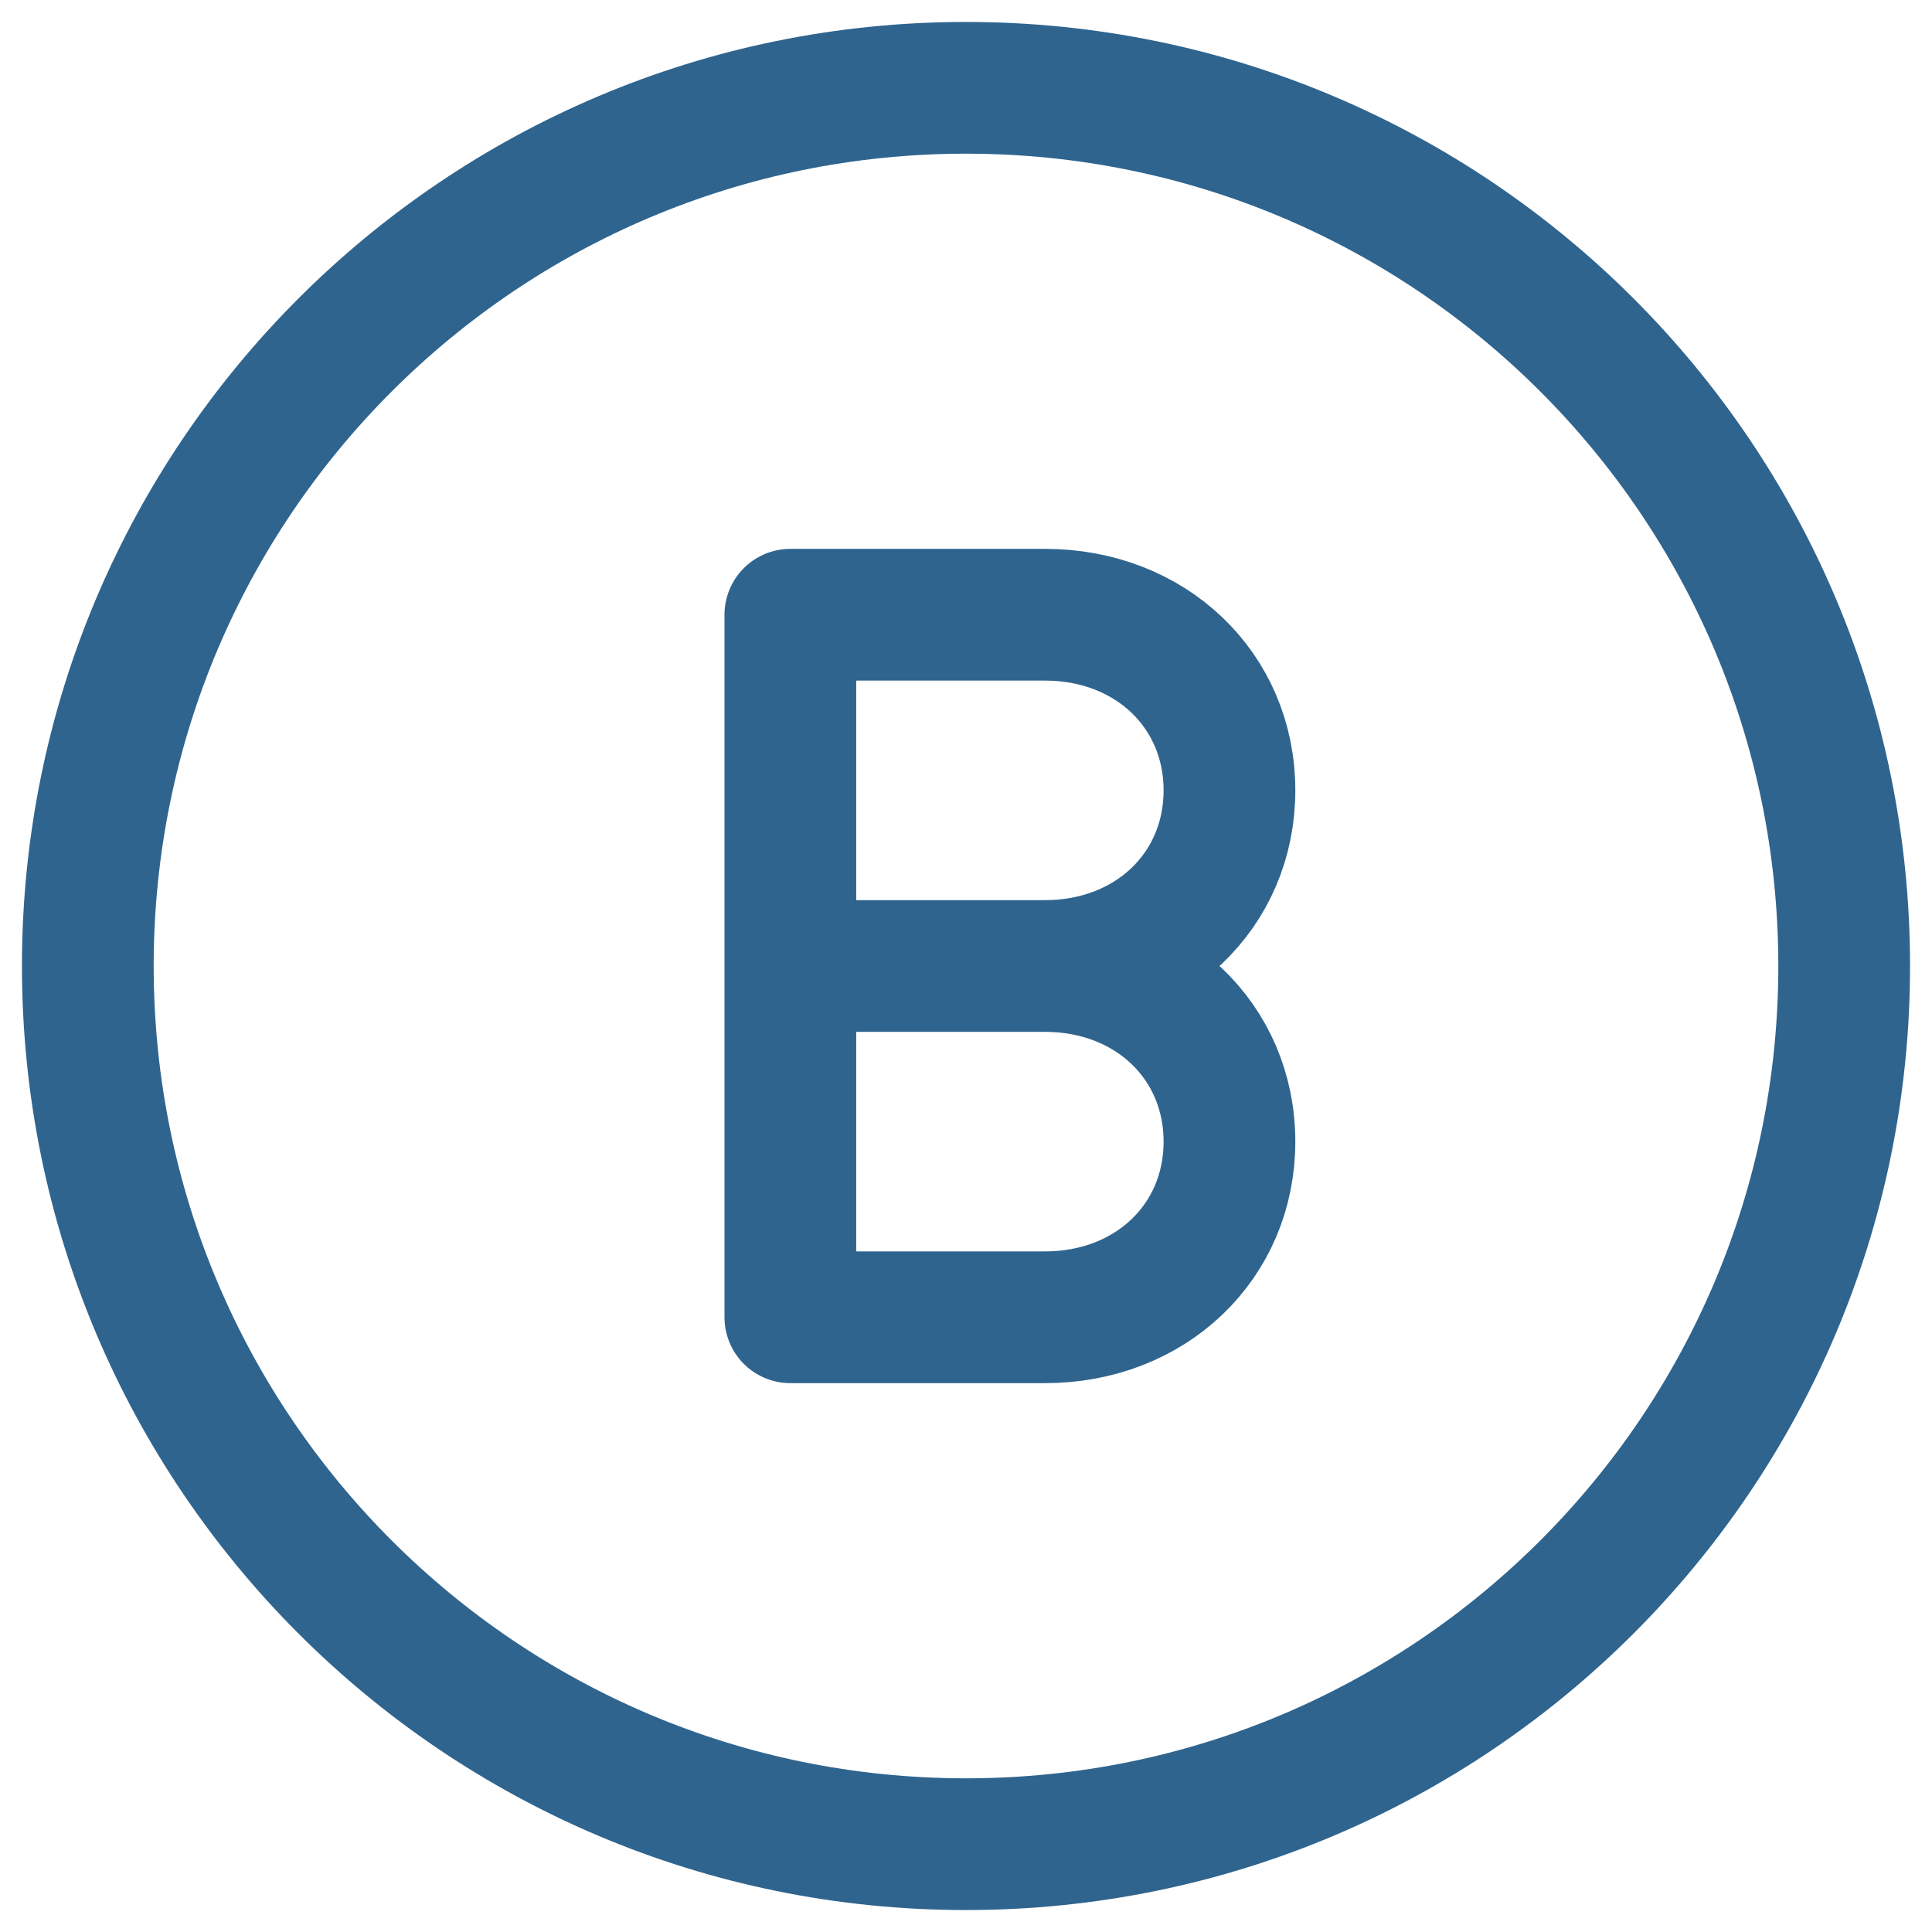 <svg width="22" height="22" viewBox="0 0 22 22" fill="none" xmlns="http://www.w3.org/2000/svg">
<path d="M9 11H11.9M11.9 11C13.1 11 14 11.857 14 13C14 14.143 13.1 15 11.9 15H9V7H11.9C13.1 7 14 7.857 14 9C14 10.143 13.1 11 11.9 11Z" stroke="#2F648E" stroke-width="1.5" stroke-miterlimit="10" stroke-linecap="round" stroke-linejoin="round"/>
<path d="M11 21C16.523 21 21 16.523 21 11C21 5.477 16.523 1 11 1C5.477 1 1 5.477 1 11C1 16.523 5.477 21 11 21Z" stroke="#2F648E" stroke-width="1.5" stroke-miterlimit="10"/>
</svg>
